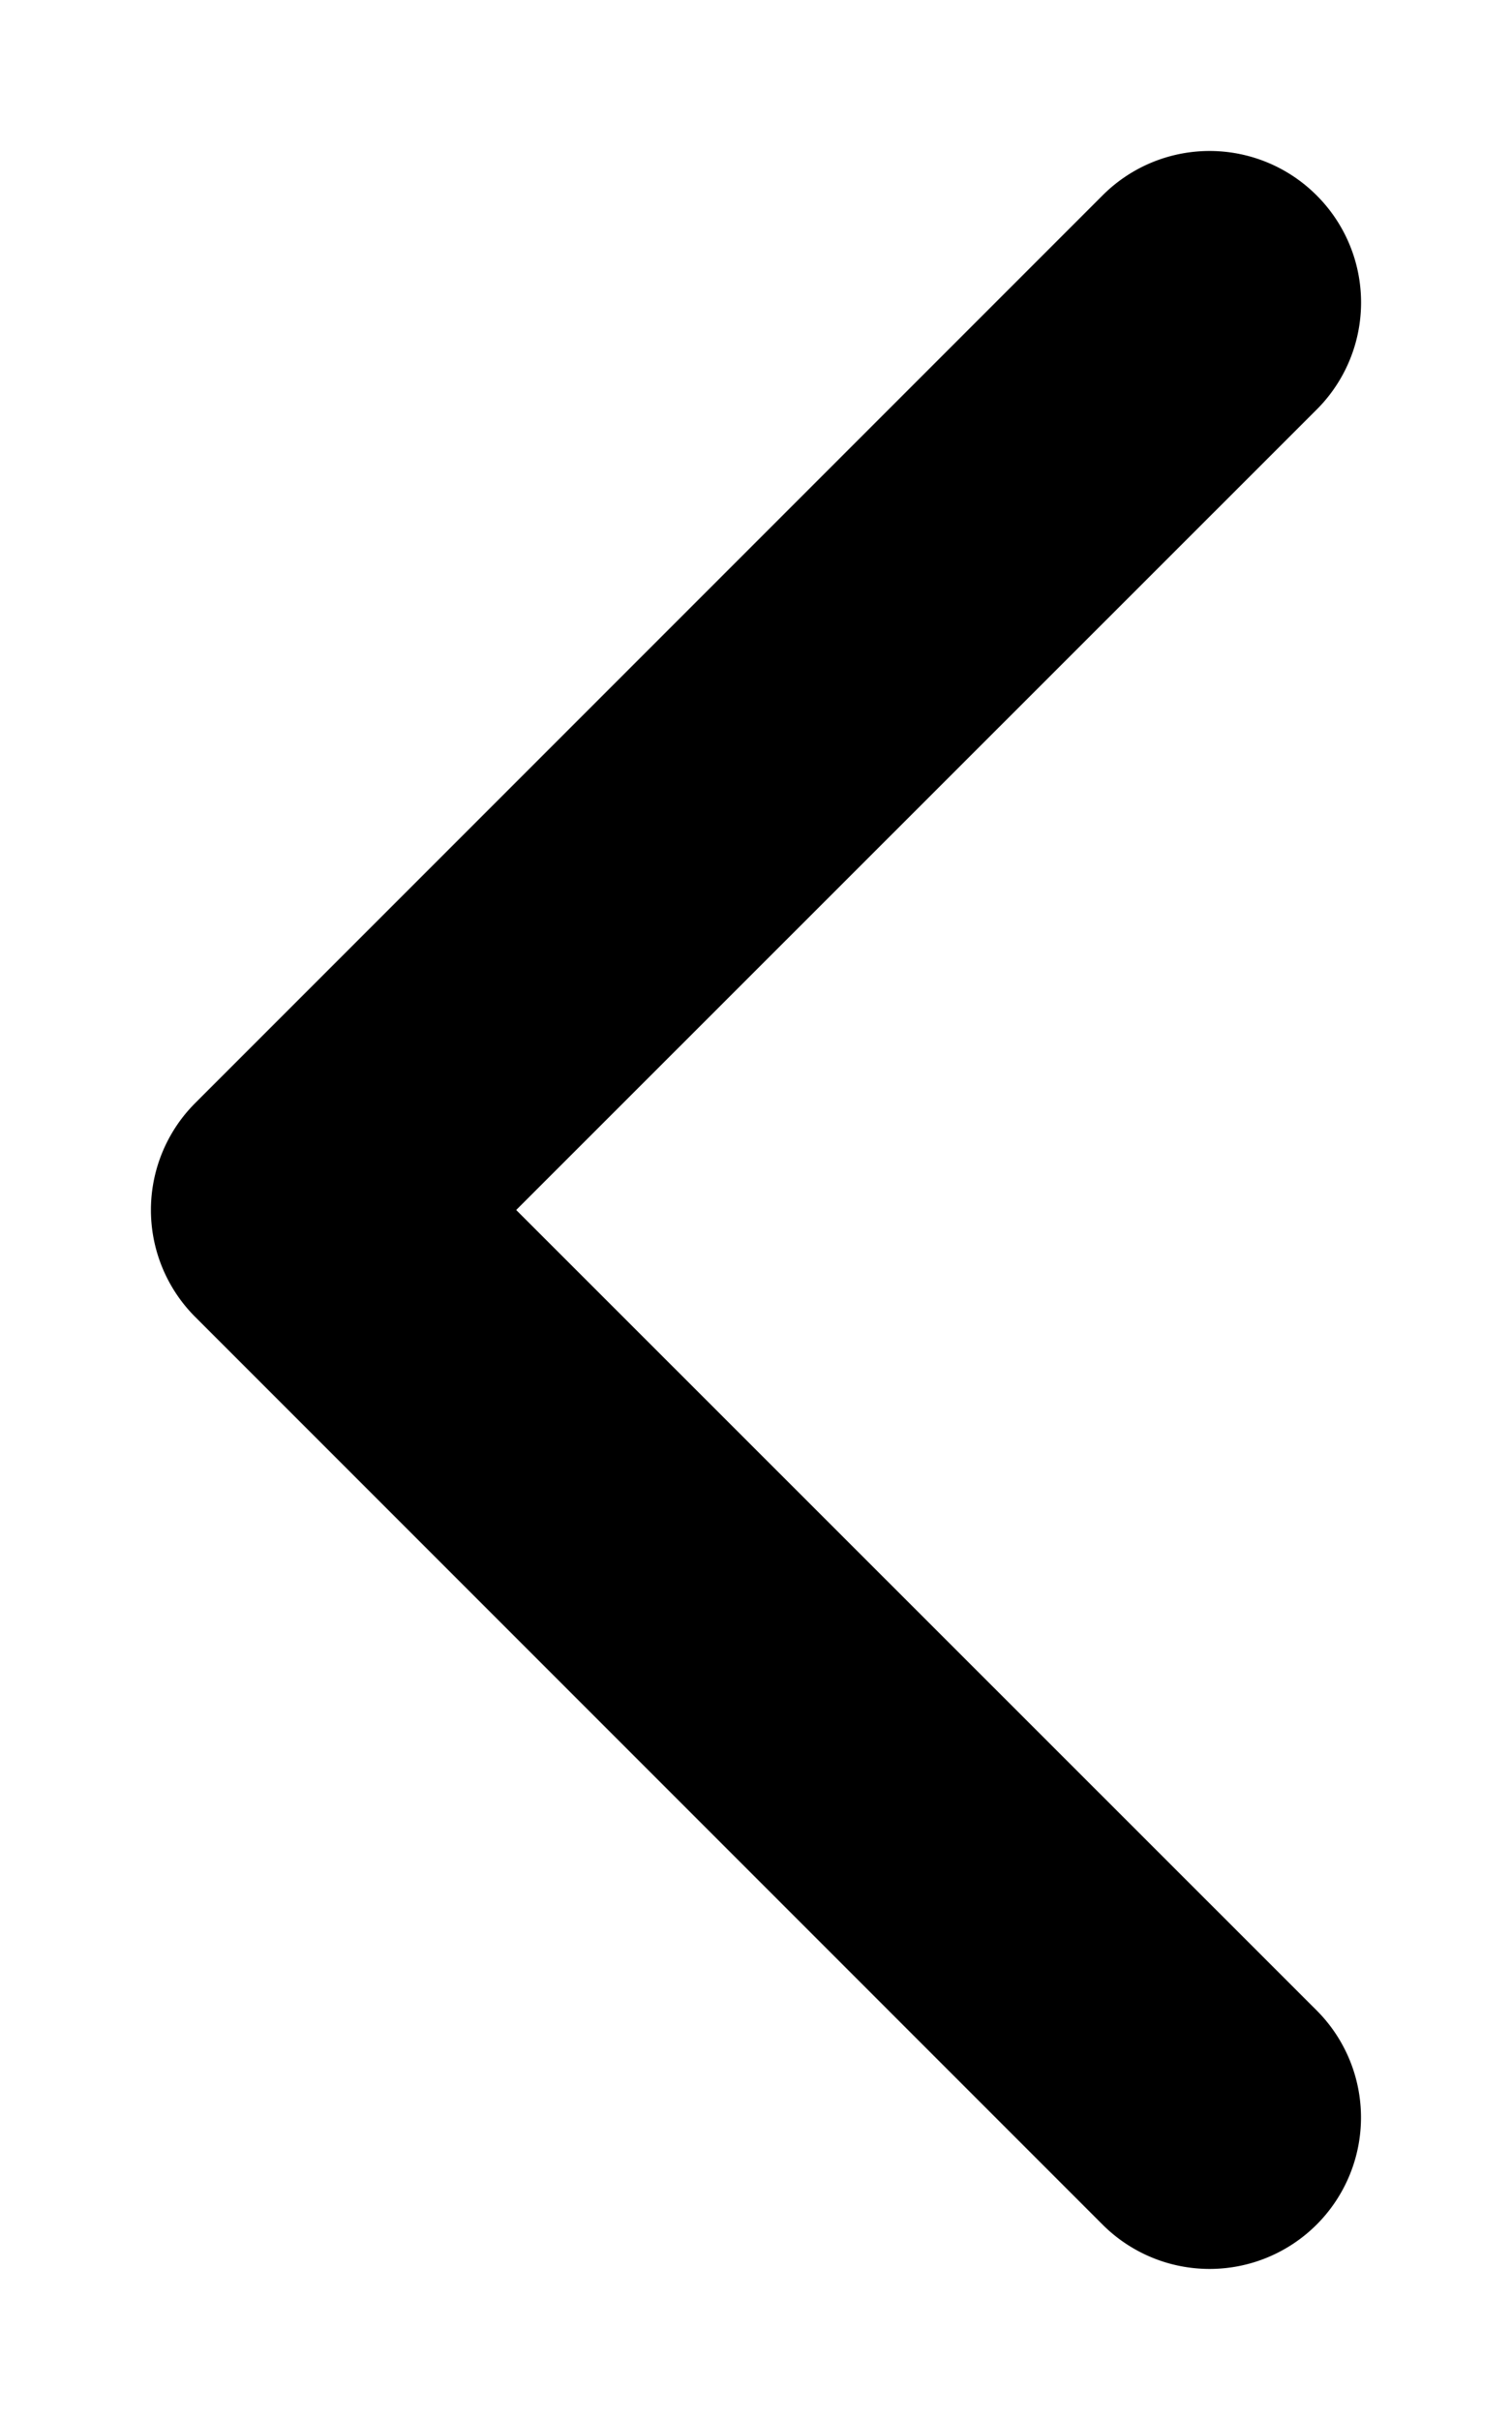 <?xml version="1.0" encoding="utf-8"?><svg width="5" height="8" xmlns="http://www.w3.org/2000/svg" viewBox="0 0 5 8"><path fill-rule="evenodd" clip-rule="evenodd" d="M4.354.646a.5.5 0 010 .708L1.707 4l2.647 2.646a.5.5 0 11-.708.708l-3-3a.5.5 0 010-.708l3-3a.5.5 0 01.708 0z"/></svg>